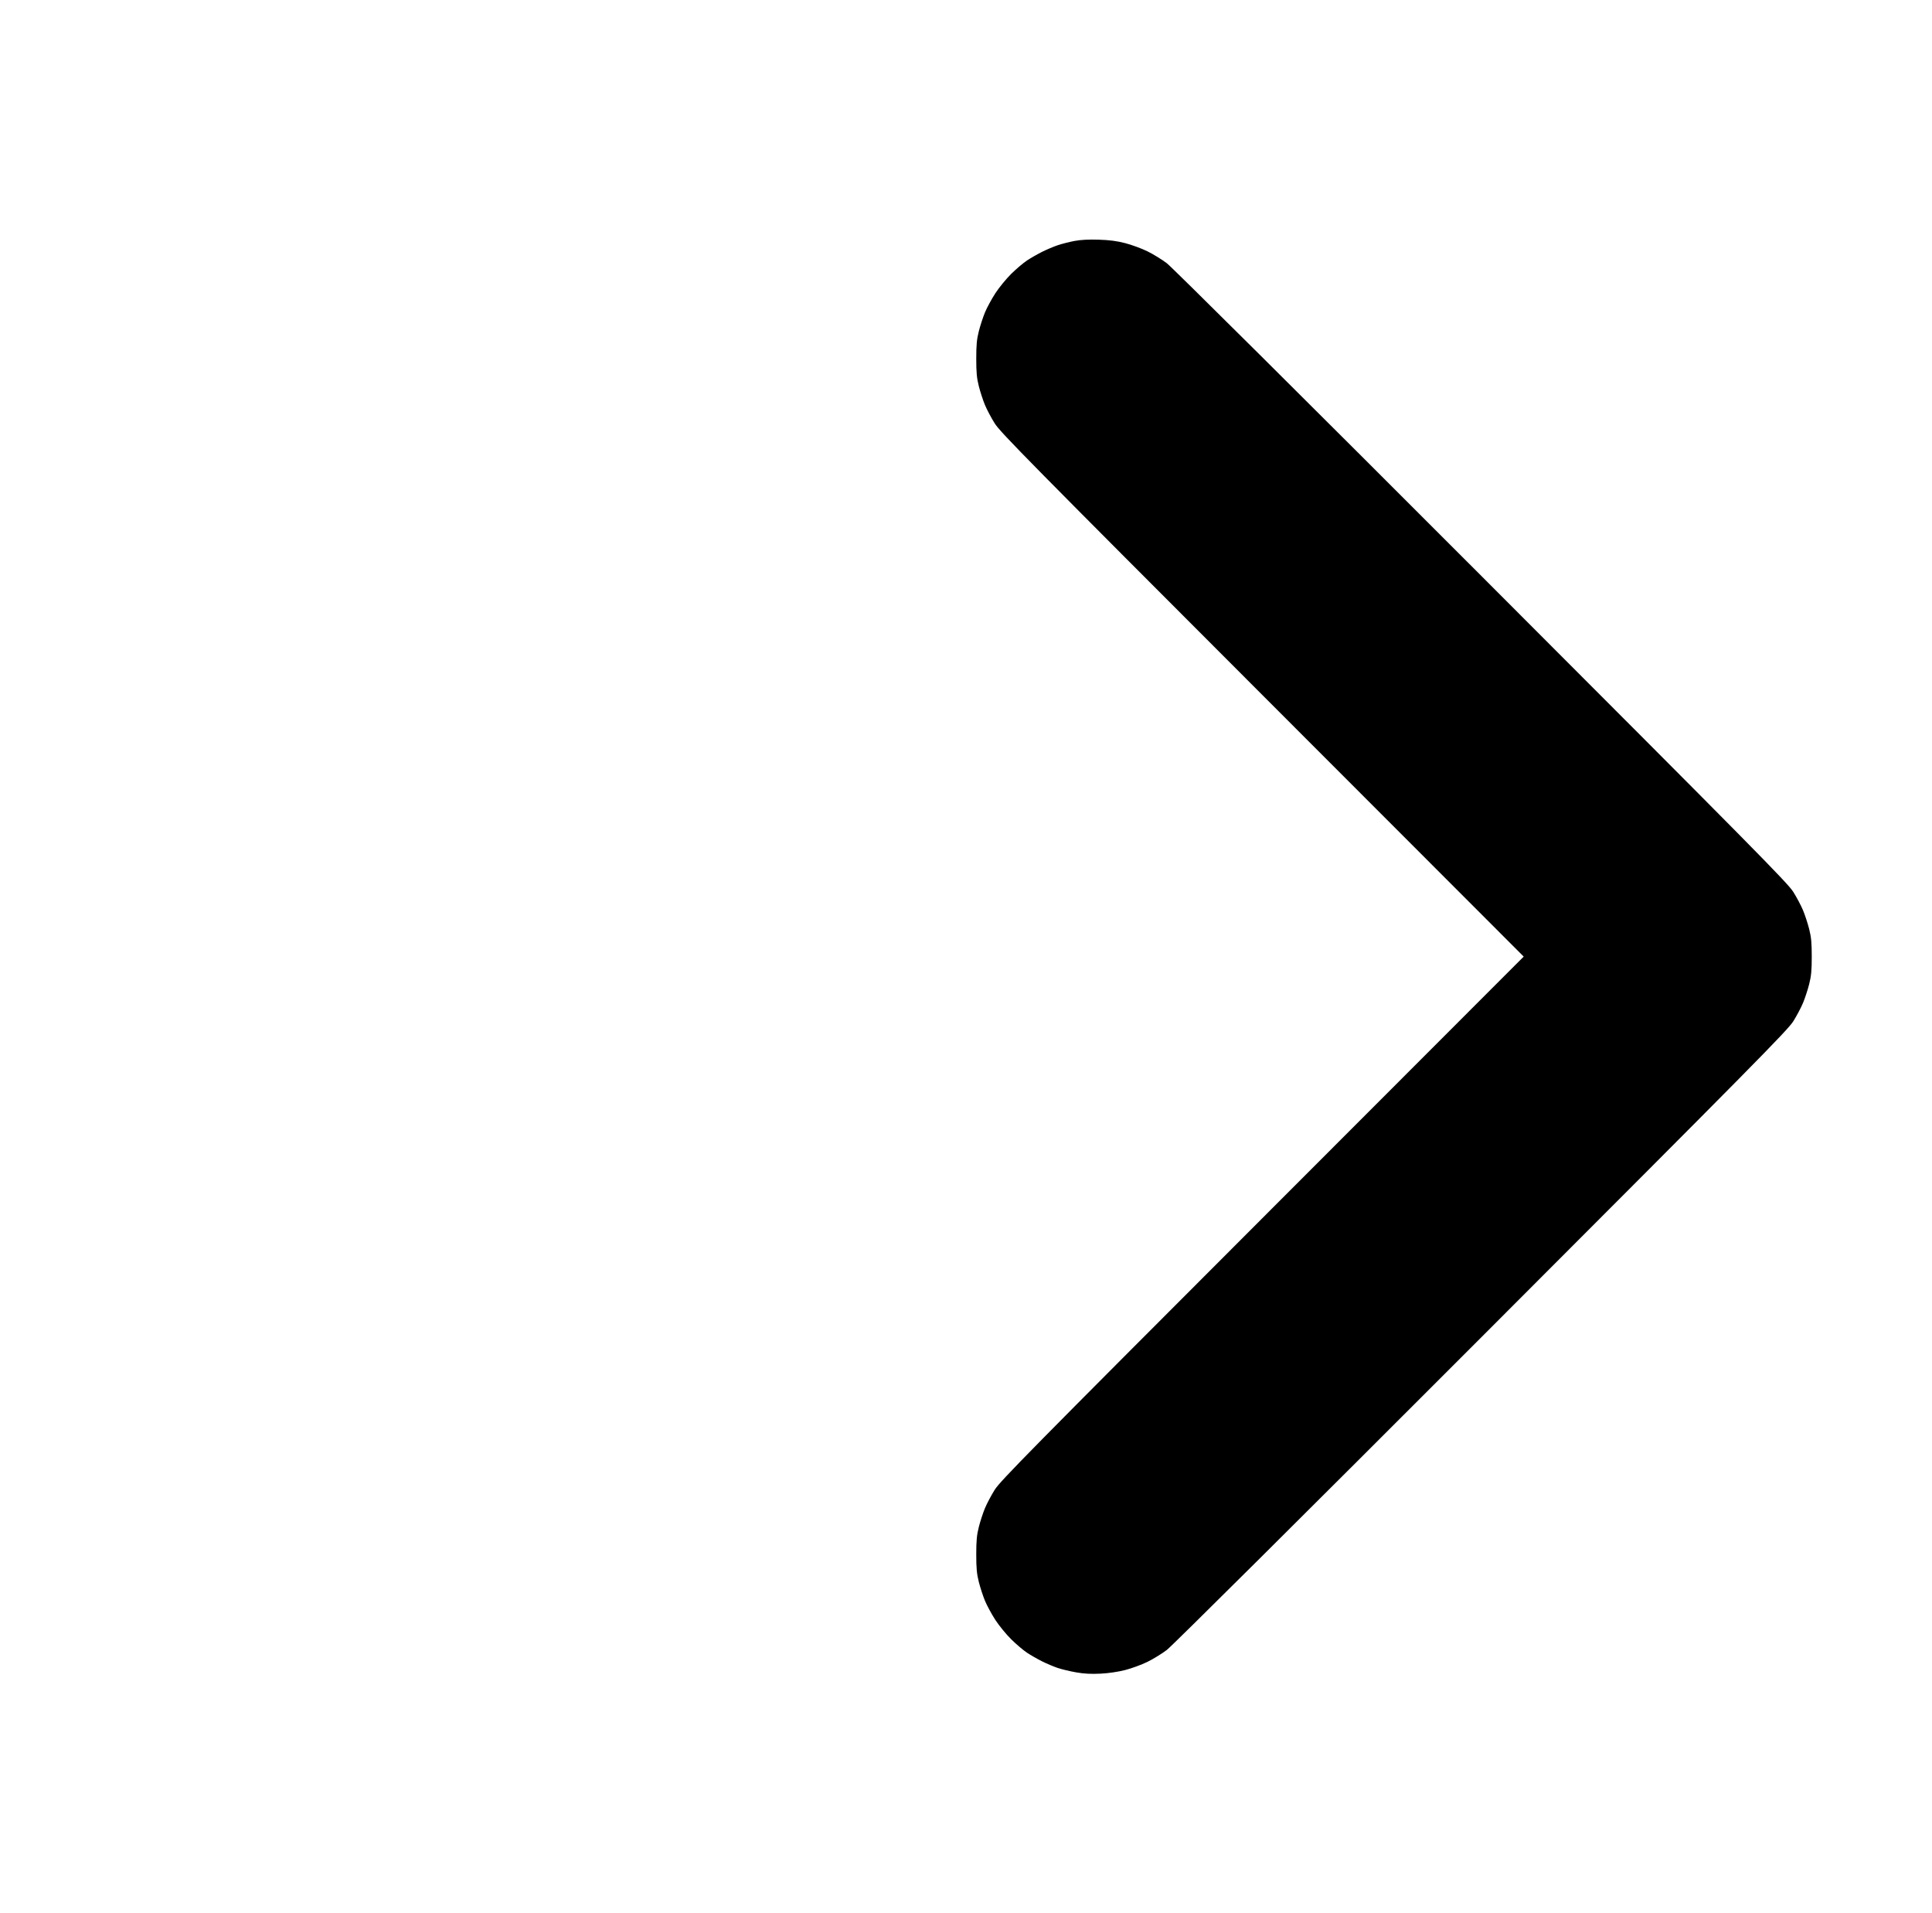 <?xml version="1.0" standalone="no"?>
<!DOCTYPE svg PUBLIC "-//W3C//DTD SVG 1.1//EN" "http://www.w3.org/Graphics/SVG/1.1/DTD/svg11.dtd" >
<svg xmlns="http://www.w3.org/2000/svg" xmlns:xlink="http://www.w3.org/1999/xlink" version="1.1" viewBox="-10 0 1010 1000">
  <g transform="matrix(1 0 0 -1 0 800)">
   <path fill="currentColor"
d="M564.375 674.724c5.666 -0.18 9.479 -0.68 13.88 -1.818c3.337 -0.863 8.532 -2.774 11.545 -4.246c3.012 -1.471 7.594 -4.284 10.182 -6.25c2.726 -2.072 71.897 -70.824 164.452 -163.461
c142.146 -142.271 160.107 -160.461 163.027 -165.102c1.805 -2.867 4.116 -7.227 5.137 -9.688c1.021 -2.46 2.46 -6.863 3.197 -9.785c1.068 -4.223 1.343 -7.171 1.343 -14.375s-0.275 -10.152 -1.343 -14.375
c-0.738 -2.922 -2.177 -7.325 -3.197 -9.785c-1.021 -2.461 -3.332 -6.82 -5.137 -9.688c-2.92 -4.641 -20.882 -22.83 -163.027 -165.101c-92.556 -92.637 -161.726 -161.389 -164.452 -163.461
c-2.588 -1.966 -7.17 -4.779 -10.182 -6.25c-3.013 -1.472 -8.208 -3.378 -11.545 -4.235c-3.738 -0.961 -8.707 -1.693 -12.942 -1.905c-4.914 -0.248 -8.535 -0.056 -12.696 0.671
c-3.202 0.561 -7.562 1.603 -9.688 2.317s-5.81 2.272 -8.185 3.464c-2.375 1.189 -5.891 3.201 -7.812 4.47s-5.639 4.418 -8.26 6.999c-2.621 2.58 -6.36 7.146 -8.31 10.144
c-1.95 2.999 -4.393 7.499 -5.431 10c-1.037 2.502 -2.489 6.938 -3.228 9.86c-1.067 4.223 -1.342 7.171 -1.342 14.375s0.274 10.152 1.342 14.375c0.738 2.922 2.177 7.325 3.197 9.785
c1.021 2.461 3.332 6.82 5.138 9.688c2.913 4.631 18.6 20.545 139.897 141.934l136.615 136.72l-136.615 136.719c-121.297 121.389 -136.984 137.303 -139.897 141.934c-1.806 2.867 -4.117 7.227 -5.138 9.688
c-1.021 2.46 -2.459 6.863 -3.197 9.785c-1.067 4.223 -1.342 7.171 -1.342 14.375s0.274 10.152 1.342 14.375c0.738 2.922 2.19 7.358 3.228 9.86c1.038 2.501 3.48 7.001 5.431 10
c1.949 2.998 5.688 7.563 8.31 10.144c2.621 2.581 6.338 5.73 8.26 6.999s5.438 3.28 7.812 4.47c2.375 1.191 6.073 2.755 8.219 3.476c2.145 0.721 6.082 1.725 8.75 2.229
c3.253 0.617 7.421 0.838 12.662 0.671z" />
  </g>

</svg>

